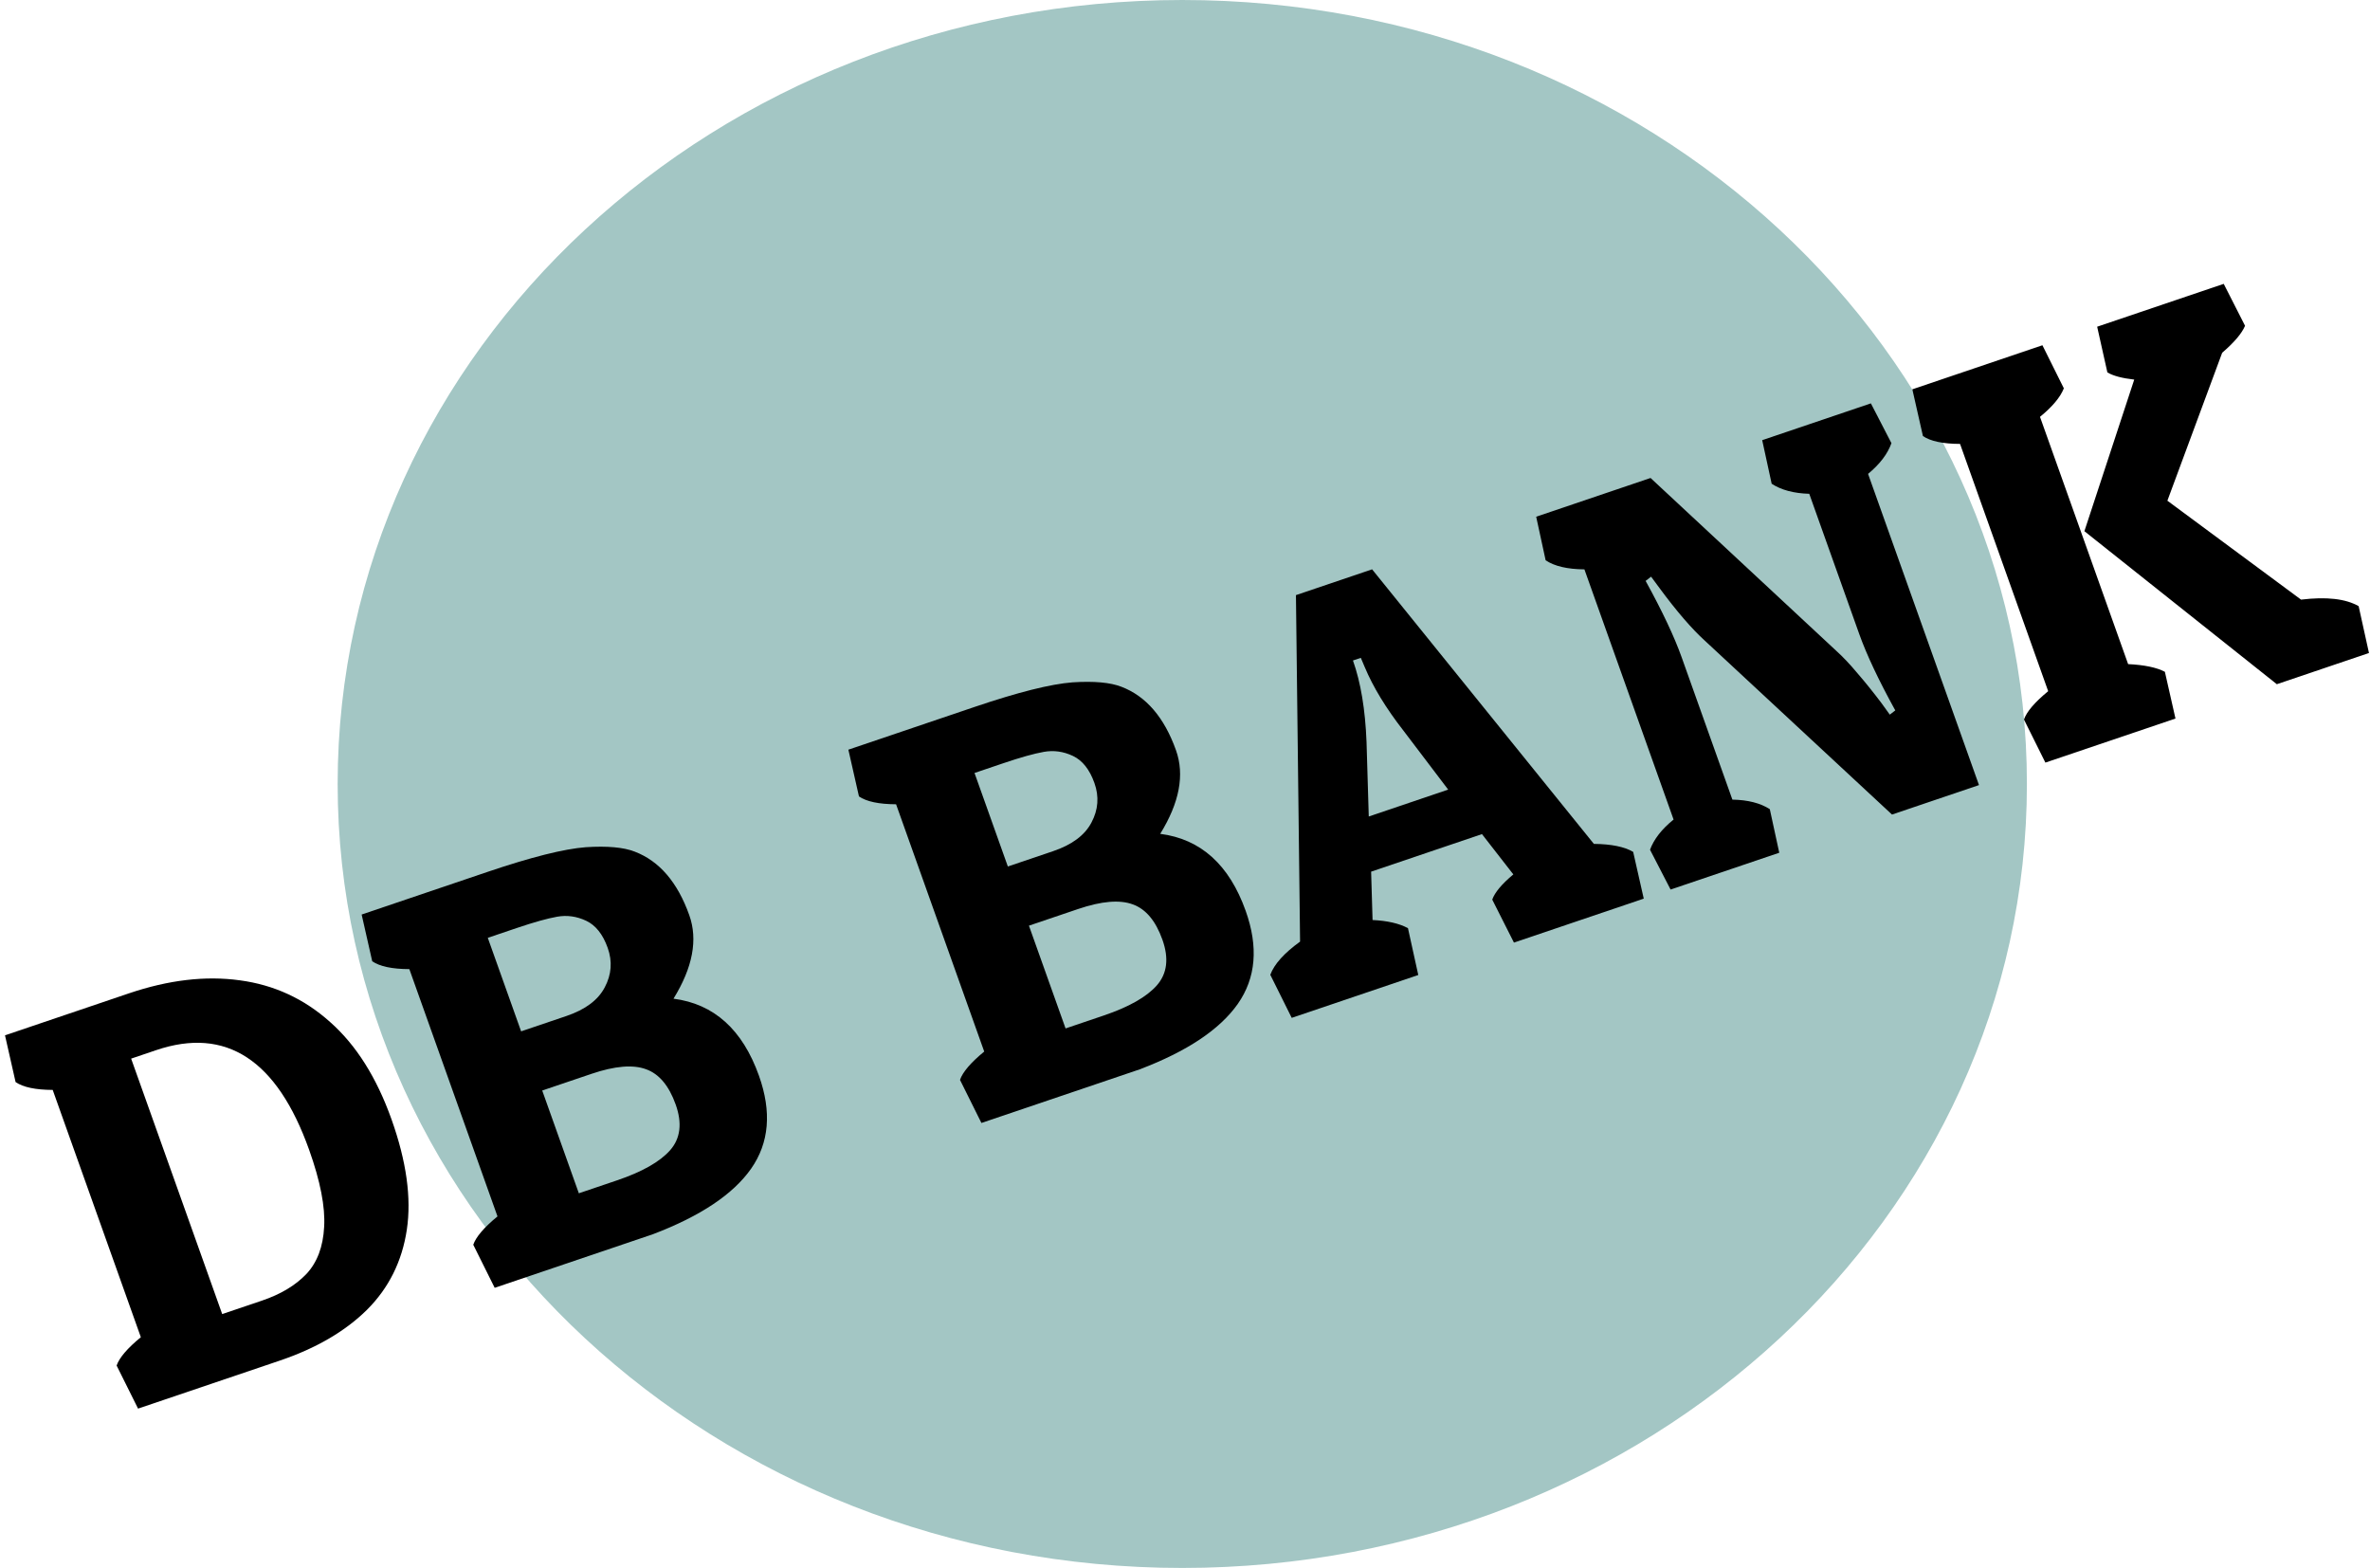 <svg width="393" height="260" viewBox="0 0 393 260" fill="none" xmlns="http://www.w3.org/2000/svg">
<path d="M336.107 130C336.107 201.797 273.401 260 196.049 260C118.697 260 55.99 201.797 55.99 130C55.99 58.203 118.697 0 196.049 0C273.401 0 336.107 58.203 336.107 130Z" fill="#A3C6C4"/>
<path d="M46.395 225.618L22.892 233.578L19.338 226.435C19.783 225.139 21.122 223.573 23.355 221.737L8.74 180.734C5.881 180.72 3.83 180.286 2.585 179.431L0.829 171.679L21.366 164.723C27.957 162.491 34.096 161.77 39.784 162.56C45.461 163.321 50.446 165.626 54.739 169.475C59.051 173.283 62.446 178.663 64.923 185.614C67.401 192.565 68.247 198.66 67.462 203.901C66.678 209.142 64.478 213.569 60.864 217.182C57.24 220.766 52.416 223.578 46.395 225.618ZM25.882 174.142L21.747 175.543L36.846 217.904L43.452 215.666C46.538 214.621 48.986 213.154 50.797 211.264C52.598 209.345 53.582 206.737 53.75 203.439C53.948 200.132 53.12 195.879 51.267 190.681C45.938 175.728 37.476 170.215 25.882 174.142Z" fill="black"/>
<path d="M61.724 159.401L59.969 151.649L80.865 144.571C88.086 142.126 93.509 140.764 97.137 140.484C100.715 140.254 103.421 140.5 105.256 141.22C109.338 142.783 112.353 146.295 114.299 151.756C115.746 155.816 114.873 160.432 111.681 165.604C118.402 166.47 123.127 170.729 125.854 178.38C127.988 184.367 127.553 189.506 124.549 193.796C121.565 198.047 116.141 201.668 108.276 204.659L82.031 213.548L78.478 206.405C78.923 205.109 80.261 203.543 82.495 201.706L67.88 160.703C65.021 160.69 62.969 160.255 61.724 159.401ZM85.65 153.899L80.887 155.512L86.414 171.02L93.919 168.478C97.065 167.413 99.186 165.827 100.282 163.721C101.408 161.605 101.57 159.423 100.769 157.174C99.967 154.925 98.779 153.429 97.205 152.686C95.63 151.943 94.023 151.718 92.382 152.012C90.77 152.296 88.527 152.925 85.65 153.899ZM98.091 178.062L89.912 180.833L95.986 197.873L102.322 195.727C106.486 194.317 109.419 192.653 111.119 190.735C112.839 188.778 113.147 186.251 112.044 183.156C110.93 180.031 109.295 178.081 107.138 177.306C104.971 176.501 101.956 176.753 98.091 178.062Z" fill="black"/>
<path d="M142.435 132.064L140.679 124.313L161.576 117.235C168.796 114.79 174.22 113.427 177.847 113.148C181.425 112.918 184.131 113.163 185.966 113.884C190.049 115.447 193.063 118.959 195.01 124.42C196.457 128.48 195.584 133.096 192.391 138.268C199.113 139.134 203.837 143.392 206.564 151.044C208.698 157.031 208.263 162.169 205.26 166.46C202.276 170.711 196.851 174.332 188.986 177.323L162.742 186.212L159.189 179.069C159.633 177.773 160.972 176.207 163.205 174.37L148.59 133.367C145.731 133.354 143.68 132.919 142.435 132.064ZM166.361 126.563L161.597 128.176L167.125 143.684L174.63 141.142C177.775 140.076 179.896 138.491 180.992 136.385C182.118 134.269 182.28 132.086 181.479 129.838C180.677 127.589 179.49 126.093 177.915 125.35C176.341 124.606 174.733 124.382 173.092 124.676C171.481 124.96 169.237 125.589 166.361 126.563ZM178.801 150.726L170.622 153.496L176.696 170.537L183.032 168.391C187.197 166.981 190.129 165.317 191.829 163.399C193.549 161.442 193.858 158.915 192.754 155.82C191.64 152.695 190.005 150.745 187.849 149.969C185.682 149.165 182.666 149.417 178.801 150.726Z" fill="black"/>
<path d="M215.582 156.139L214.897 98.685L227.525 94.408L264.3 139.934C267.199 139.966 269.371 140.409 270.817 141.261L272.572 149.013L251.047 156.303L247.449 149.176C247.864 147.988 249.03 146.595 250.945 144.997L245.743 138.314L227.363 144.54L227.602 152.559C230.061 152.676 232.018 153.126 233.473 153.909L235.183 161.676L214.197 168.784L210.644 161.641C211.293 159.883 212.939 158.049 215.582 156.139ZM226.29 110.585L225.654 109.083L224.351 109.524C225.642 113.145 226.392 117.653 226.603 123.048L226.973 135.393L240.141 130.933L232.732 121.168C229.825 117.44 227.678 113.912 226.29 110.585Z" fill="black"/>
<path d="M278.854 108.984L287.27 132.596C289.838 132.642 291.906 133.169 293.474 134.177L295.042 141.402L277.021 147.506L273.611 140.904C274.26 139.146 275.562 137.477 277.518 135.899L262.731 94.414C259.902 94.39 257.759 93.888 256.302 92.909L254.734 85.683L273.698 79.26L304.447 107.876C305.583 108.899 306.768 110.15 308.001 111.631C309.253 113.073 310.579 114.718 311.977 116.569L313.371 118.502L314.28 117.802C311.516 112.781 309.526 108.562 308.308 105.145L300.017 81.883C297.438 81.808 295.36 81.251 293.782 80.215L292.213 72.989L310.234 66.886L313.645 73.487C313.006 75.275 311.714 76.973 309.769 78.581L328.162 130.185L313.737 135.071L282.715 106.252C280.533 104.275 278.012 101.348 275.153 97.472L273.79 95.627L272.882 96.327C275.645 101.348 277.636 105.567 278.854 108.984Z" fill="black"/>
<path d="M318.865 72.308L317.109 64.557L338.68 57.251L342.233 64.394C341.651 65.868 340.332 67.443 338.278 69.121L352.892 110.124C355.592 110.257 357.624 110.682 358.987 111.398L360.743 119.15L339.172 126.456L335.619 119.313C336.063 118.017 337.402 116.451 339.635 114.614L325.021 73.611C322.162 73.598 320.11 73.163 318.865 72.308ZM391.118 100.516L392.829 108.282L377.55 113.457L345.64 88.082L353.905 62.945C351.876 62.715 350.391 62.318 349.451 61.753L347.758 54.176L368.744 47.069L372.28 54.021C371.755 55.279 370.49 56.771 368.486 58.497L359.401 83.028L381.566 99.431C385.782 98.919 388.966 99.281 391.118 100.516Z" fill="black"/>
</svg>
